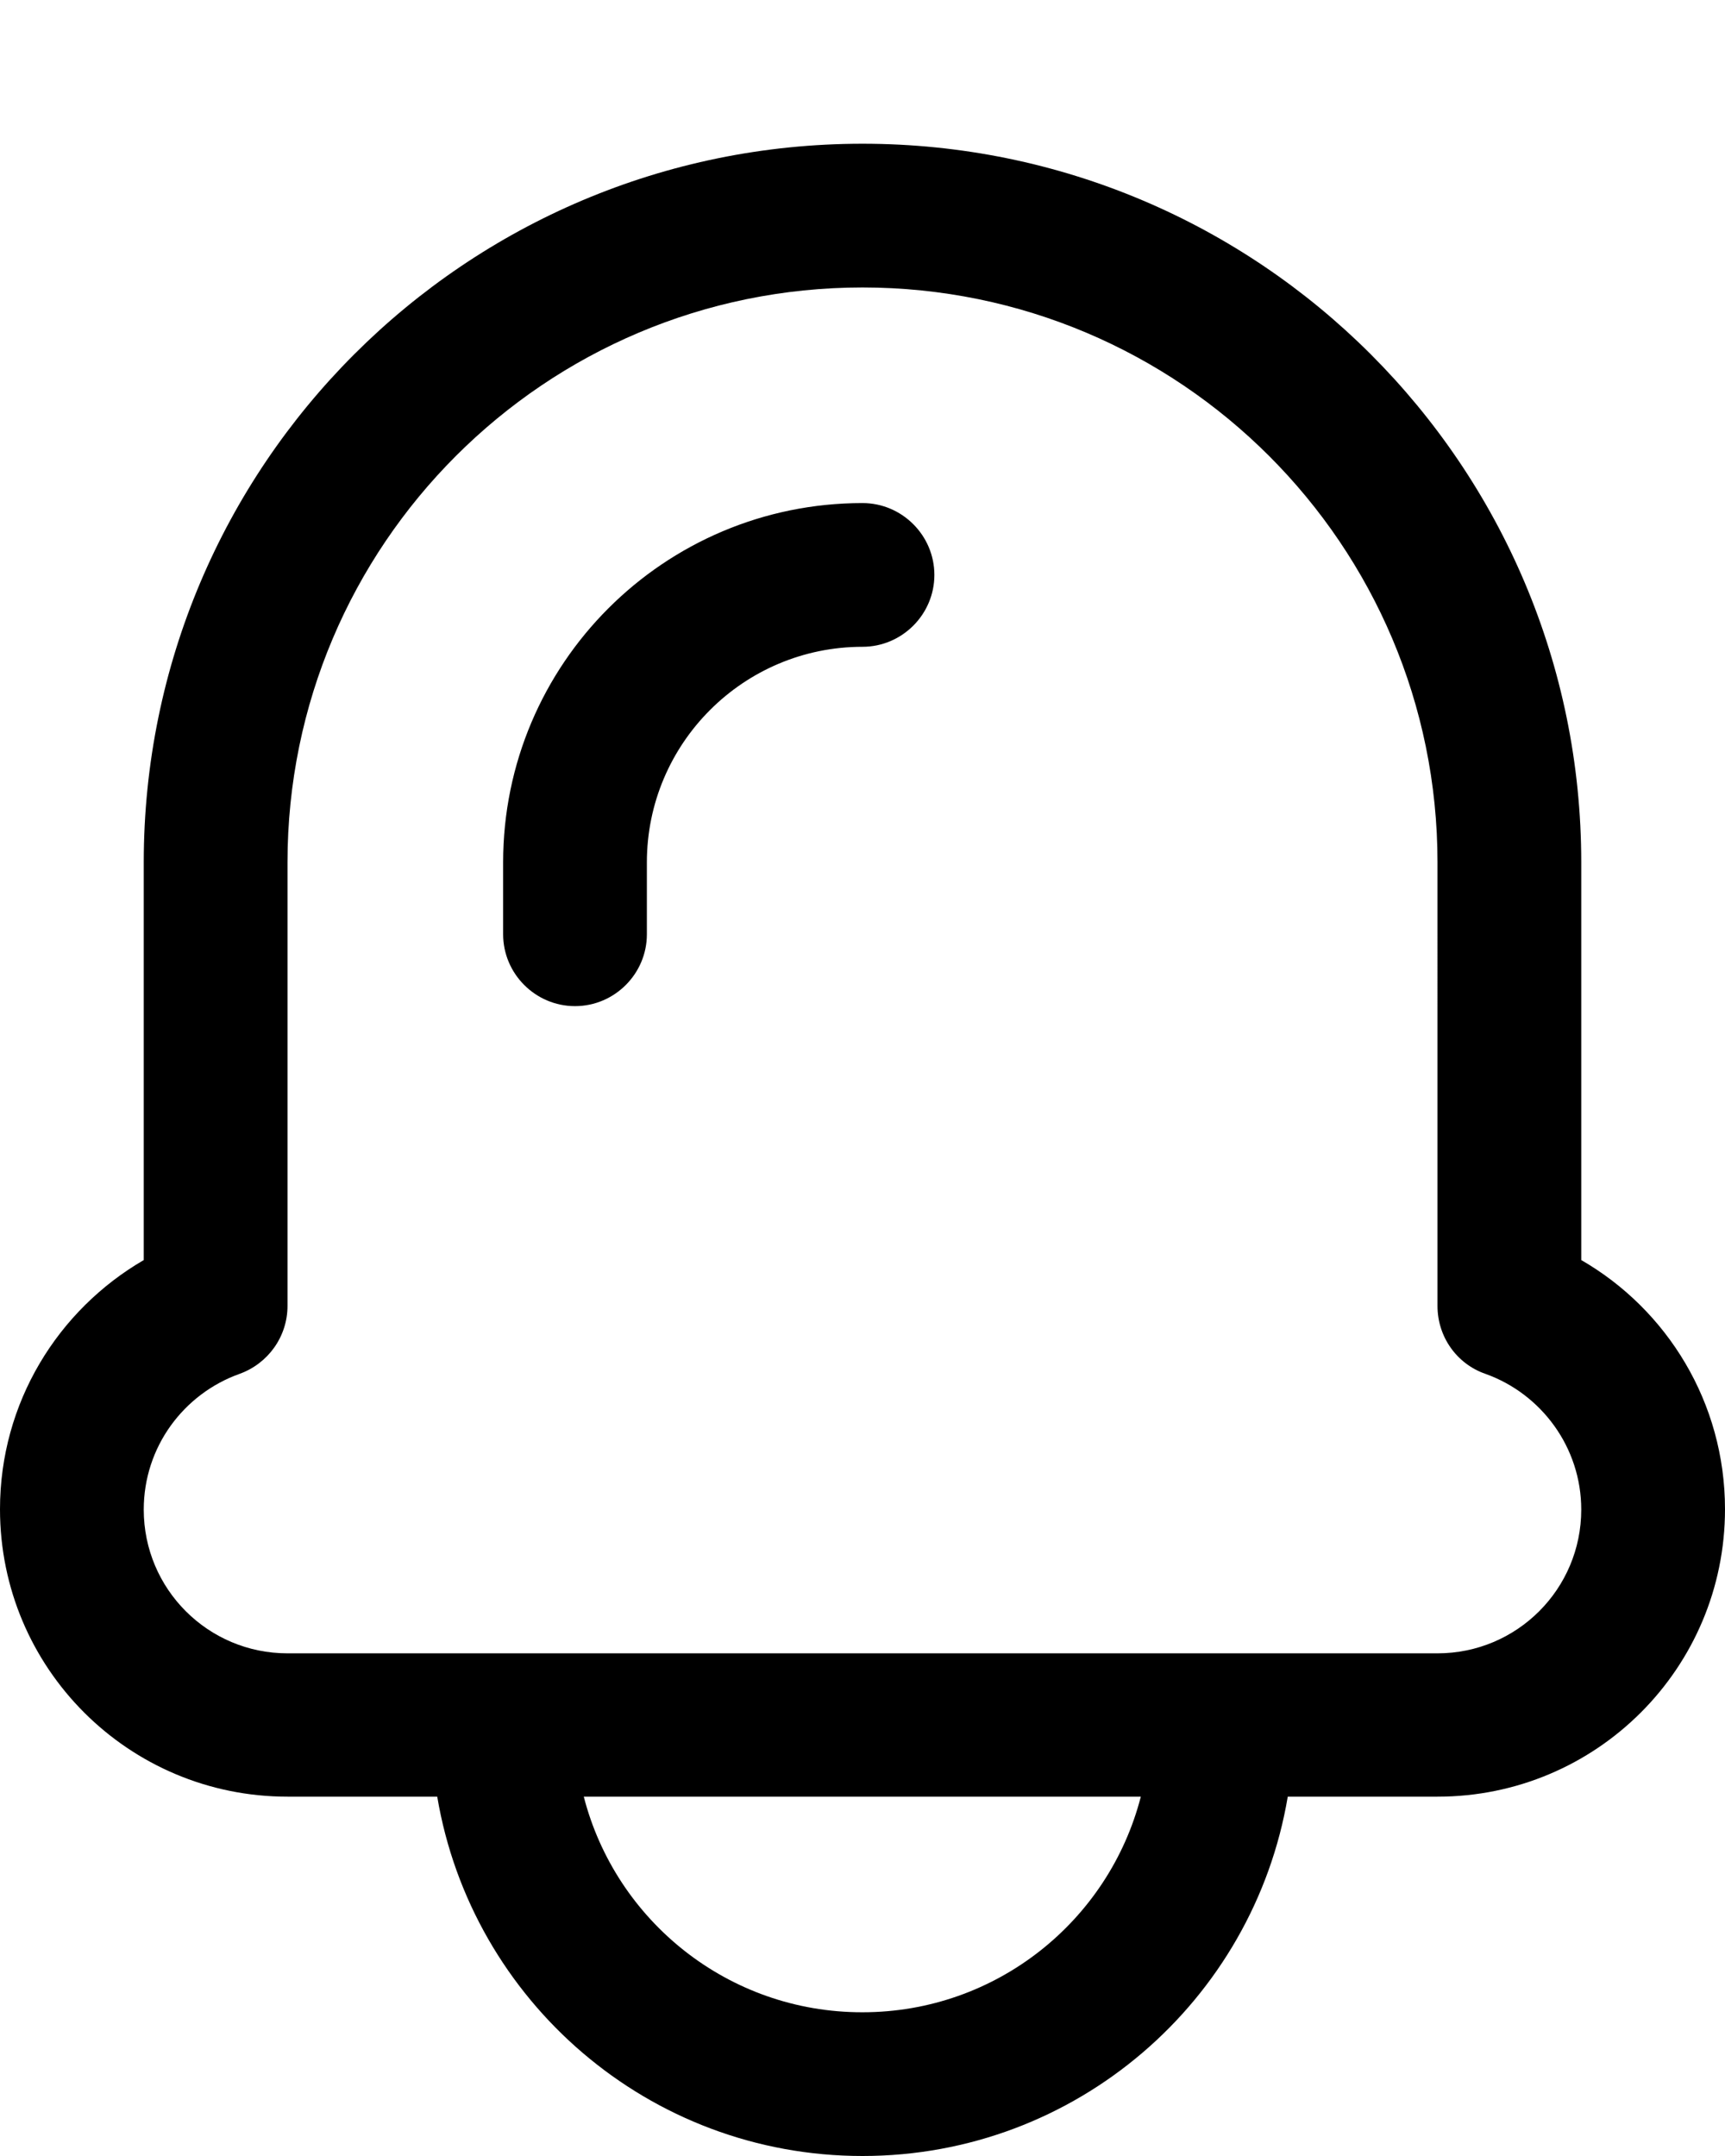 <svg xmlns="http://www.w3.org/2000/svg" viewBox="0 0 432 540"><!--! Font Awesome Pro 7.0.0 by @fontawesome - https://fontawesome.com License - https://fontawesome.com/license (Commercial License) Copyright 2025 Fonticons, Inc. --><path fill="currentColor" d="M162 216c0-29.8 24.2-54 54-54 9.9 0 18-8.1 18-18s-8.1-18-18-18c-49.7 0-90 40.3-90 90l0 18c0 9.9 8.1 18 18 18s18-8.1 18-18l0-18zM36 216c0-99.4 80.6-180 180-180s180 80.6 180 180l0 99.6c21.5 12.4 36 35.7 36 62.4 0 39.8-32.2 72-72 72l-37.5 0c-8.6 51.1-53 90-106.5 90s-97.9-38.9-106.5-90L72 450c-39.8 0-72-32.2-72-72 0-26.7 14.5-49.9 36-62.4L36 216zM216 504c33.5 0 61.7-22.9 69.7-54l-139.5 0c8 31.1 36.2 54 69.7 54zm0-432C136.5 72 72 136.5 72 216l0 111.1c0 7.6-4.8 14.4-12 17-14 5-24 18.3-24 34 0 19.9 16.1 36 36 36l288 0c19.9 0 36-16.1 36-36 0-15.6-10-29-24-34-7.2-2.5-12-9.3-12-17L360 216c0-79.5-64.5-144-144-144z"/></svg>